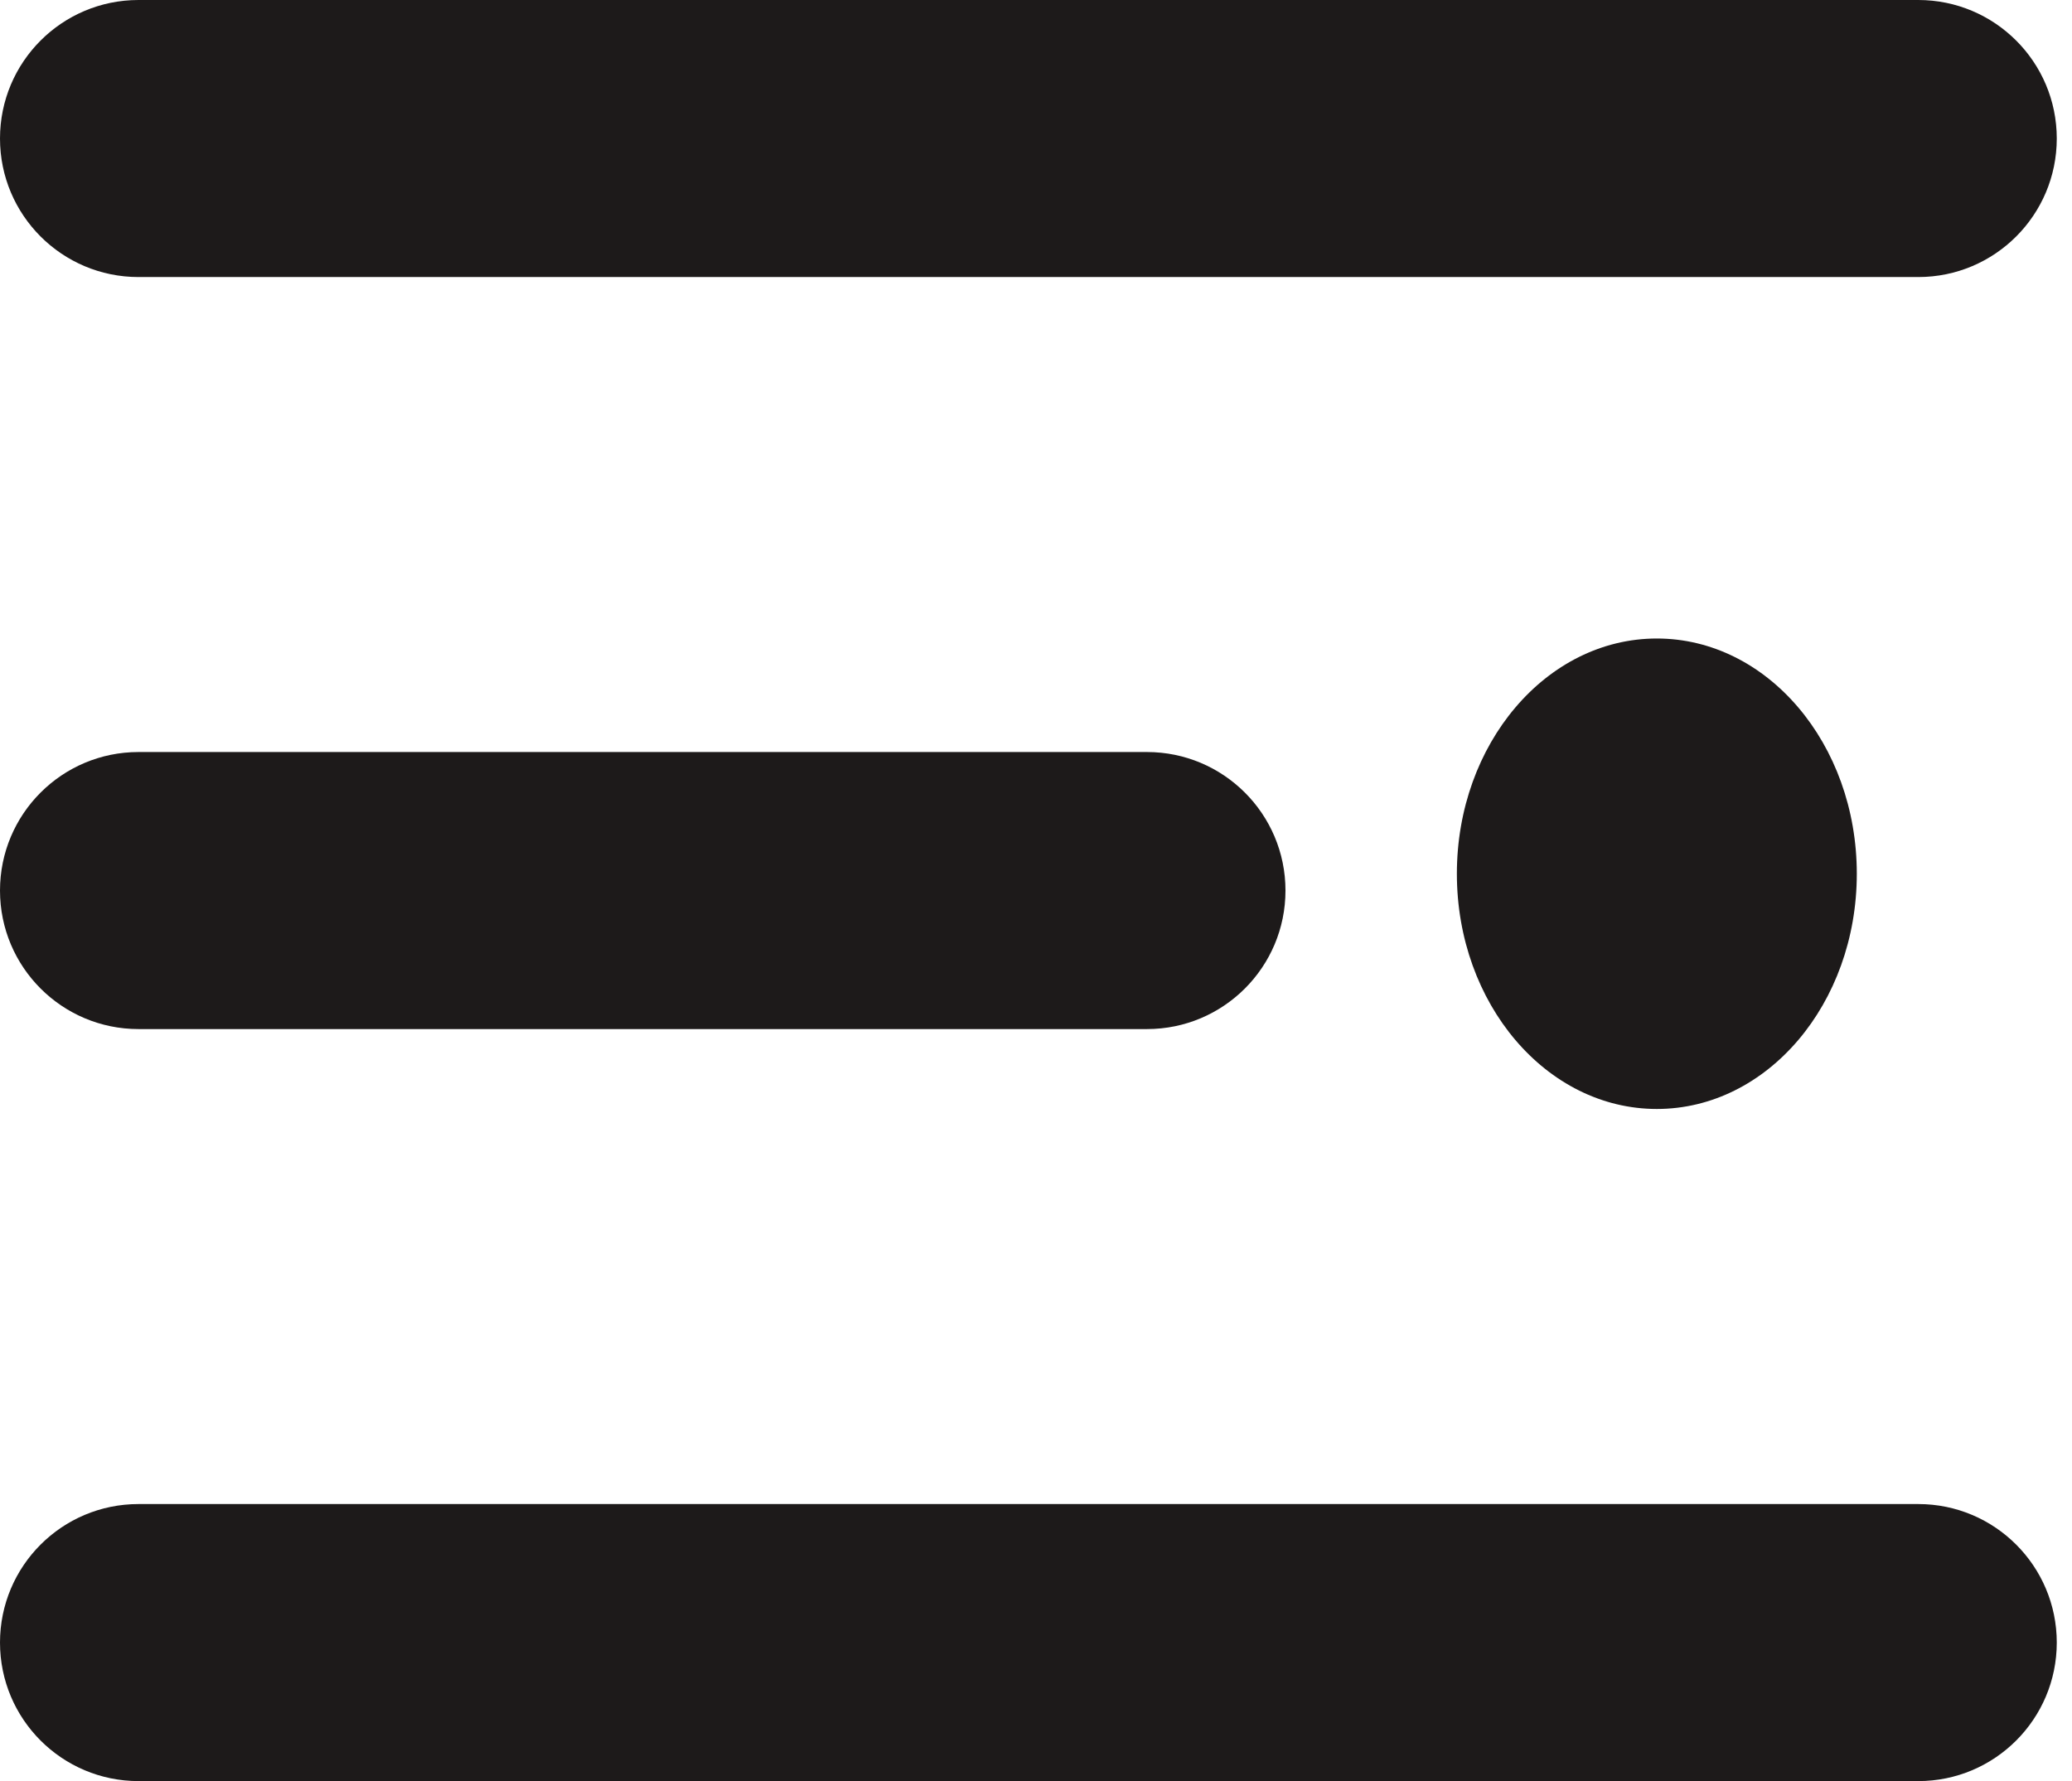 <svg width="57" height="49" viewBox="0 0 57 49" fill="none" xmlns="http://www.w3.org/2000/svg">
<path fill-rule="evenodd" clip-rule="evenodd" d="M3.811 0C1.706 0 0 1.706 0 3.811C0 5.916 1.706 7.622 3.811 7.622H52.77C54.875 7.622 56.581 5.916 56.581 3.811C56.581 1.706 54.875 0 52.77 0H3.811ZM3.811 20.689C1.706 20.689 0 22.395 0 24.5C0 26.605 1.706 28.311 3.811 28.311H31.552C33.657 28.311 35.363 26.605 35.363 24.5C35.363 22.395 33.657 20.689 31.552 20.689H3.811ZM0 45.189C0 43.084 1.706 41.378 3.811 41.378H52.77C54.875 41.378 56.581 43.084 56.581 45.189C56.581 47.294 54.875 49 52.77 49H3.811C1.706 49 0 47.294 0 45.189ZM45.579 30.509C48.617 30.509 51.08 27.612 51.08 24.038C51.08 20.463 48.617 17.566 45.579 17.566C42.541 17.566 40.078 20.463 40.078 24.038C40.078 27.612 42.541 30.509 45.579 30.509Z" fill="#1D1A1A"/>
</svg>
